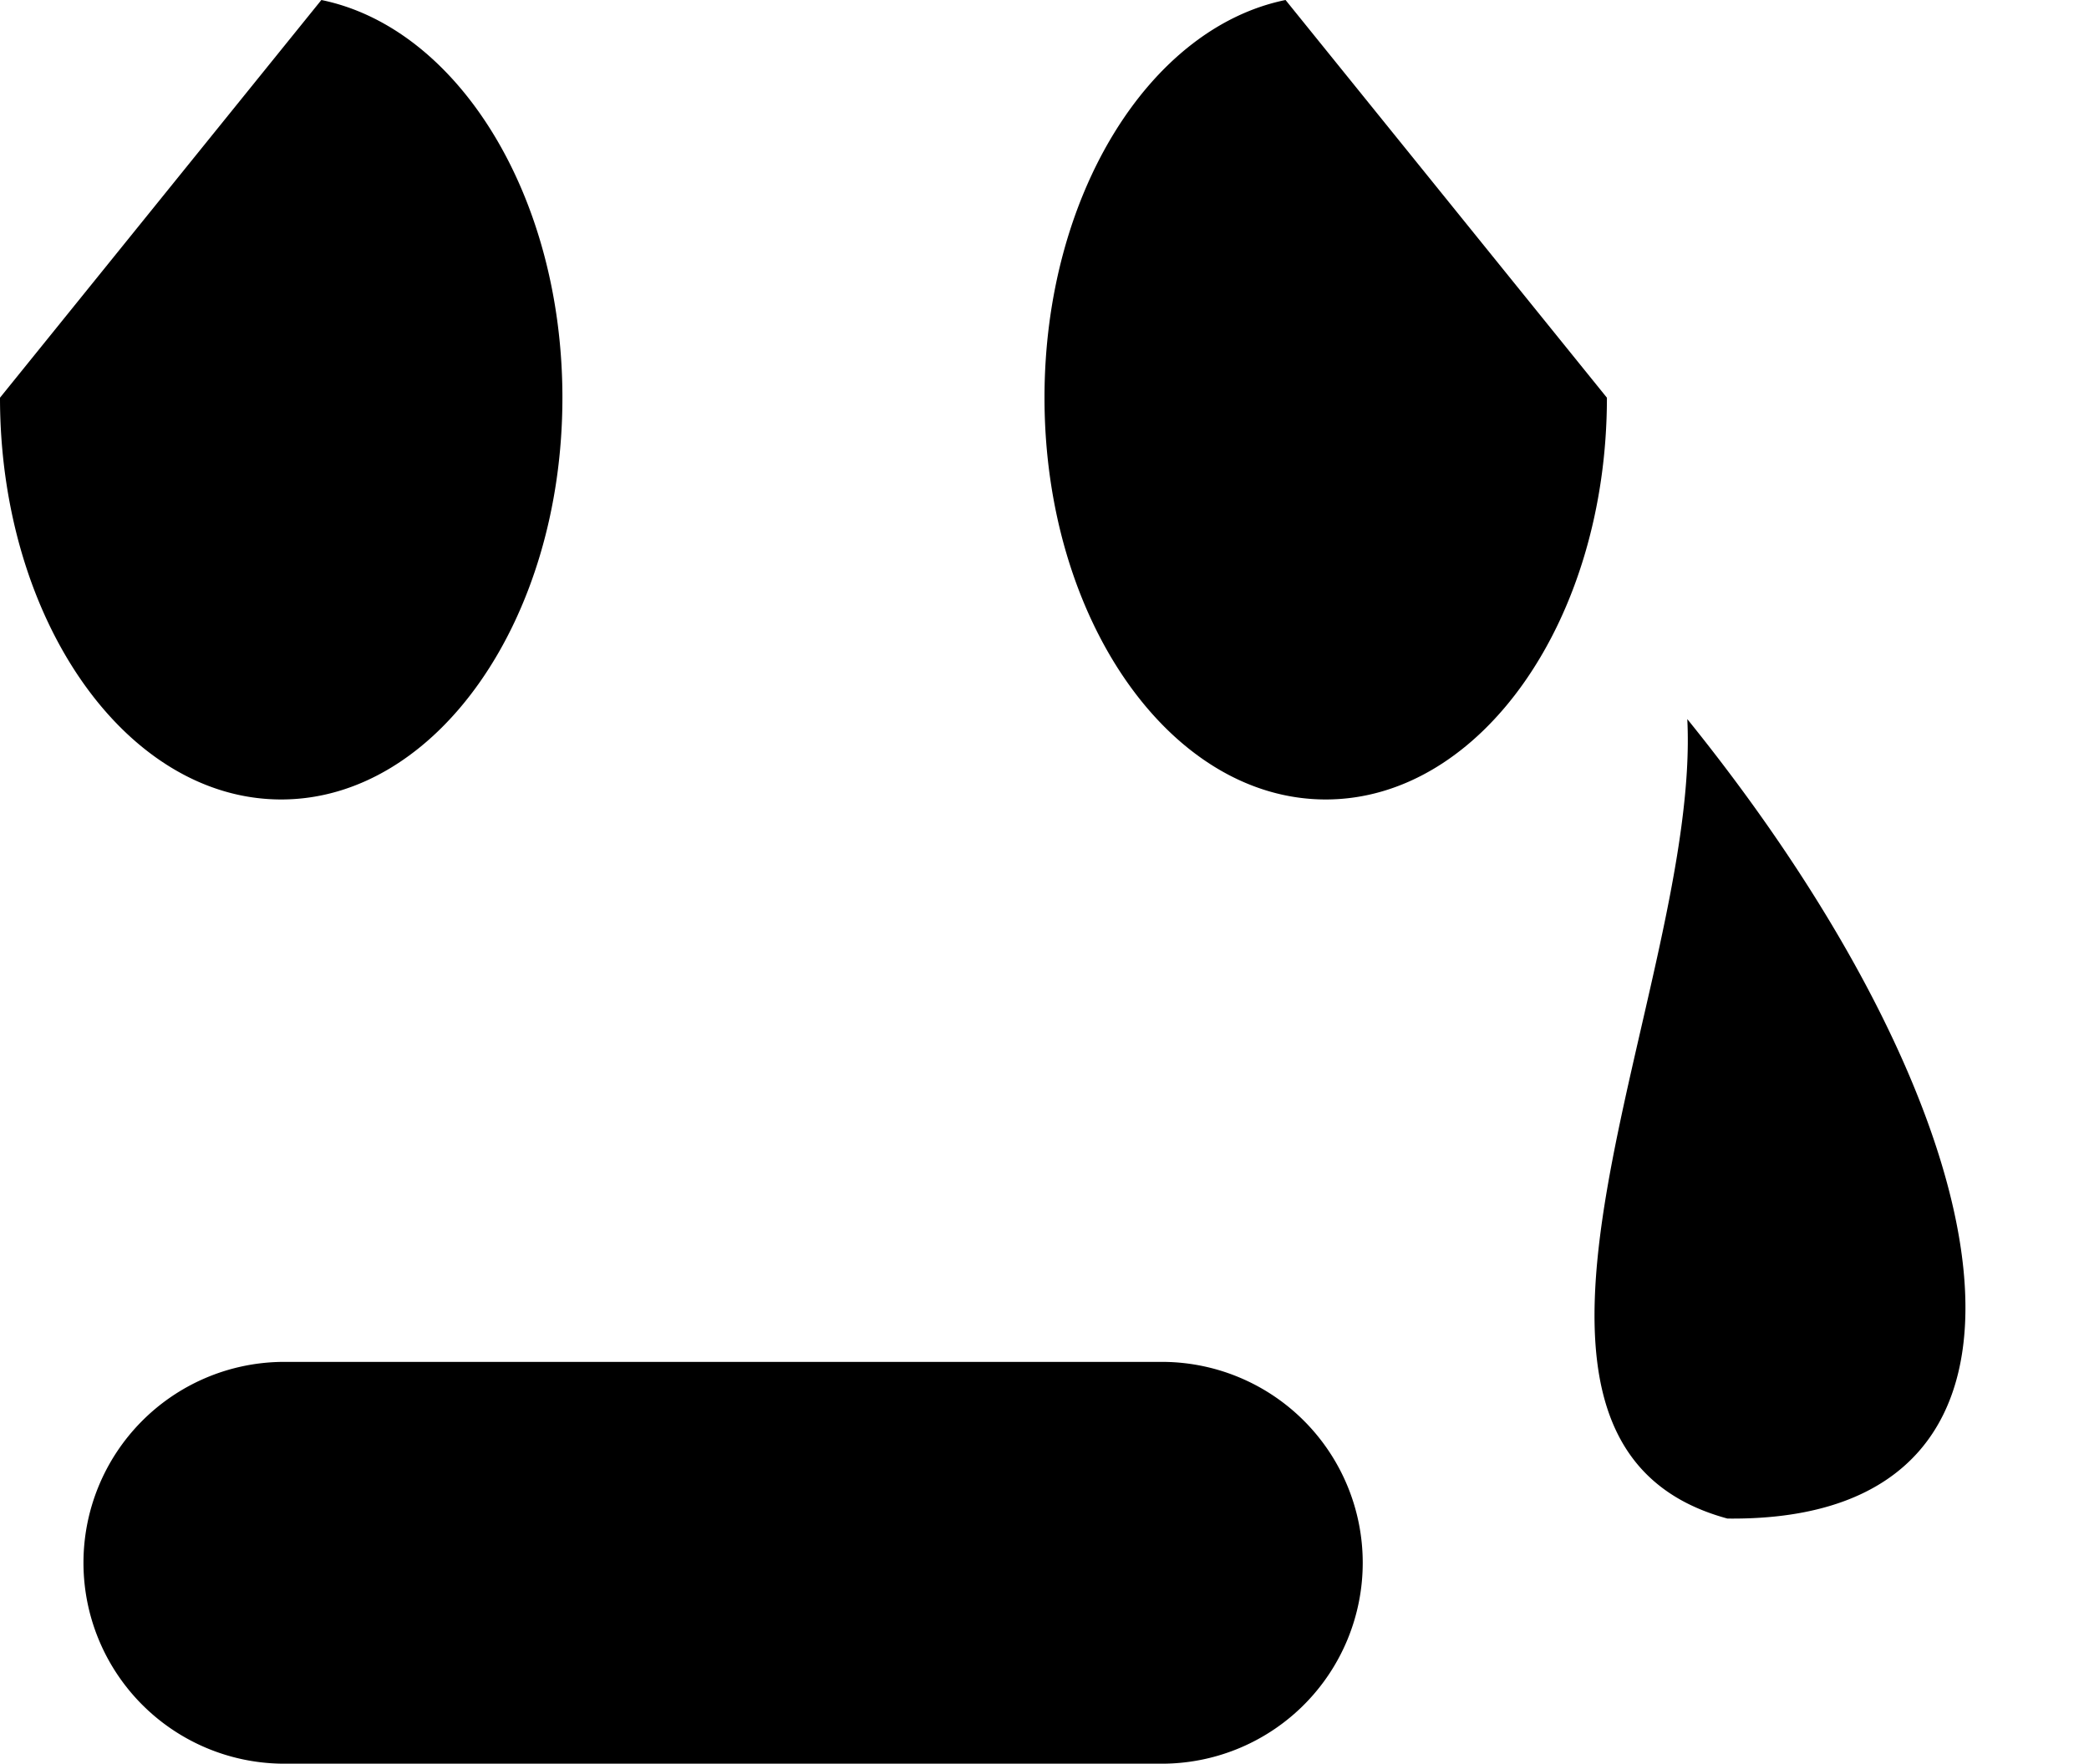 <svg xmlns="http://www.w3.org/2000/svg" viewBox="0 0 41.166 34.754"><path d="M11.083 7.837c0 4.372-2.481 7.917-5.542 7.917C2.481 15.754 0 12.209 0 7.837L6.333 0c2.686.55 4.75 3.849 4.75 7.837zm9.5 0c0-3.988 2.064-7.288 4.75-7.837l6.333 7.837c0 4.372-2.48 7.917-5.541 7.917-3.06 0-5.542-3.545-5.542-7.917zm-15.042 19h17.417a3.959 3.959 0 0 1 0 7.917H5.541a3.959 3.959 0 0 1 0-7.917zm28.5 3.087c-5.541-1.504-.527-10.503-.791-15.754 6.333 7.837 7.916 15.834.791 15.754z"/></svg>